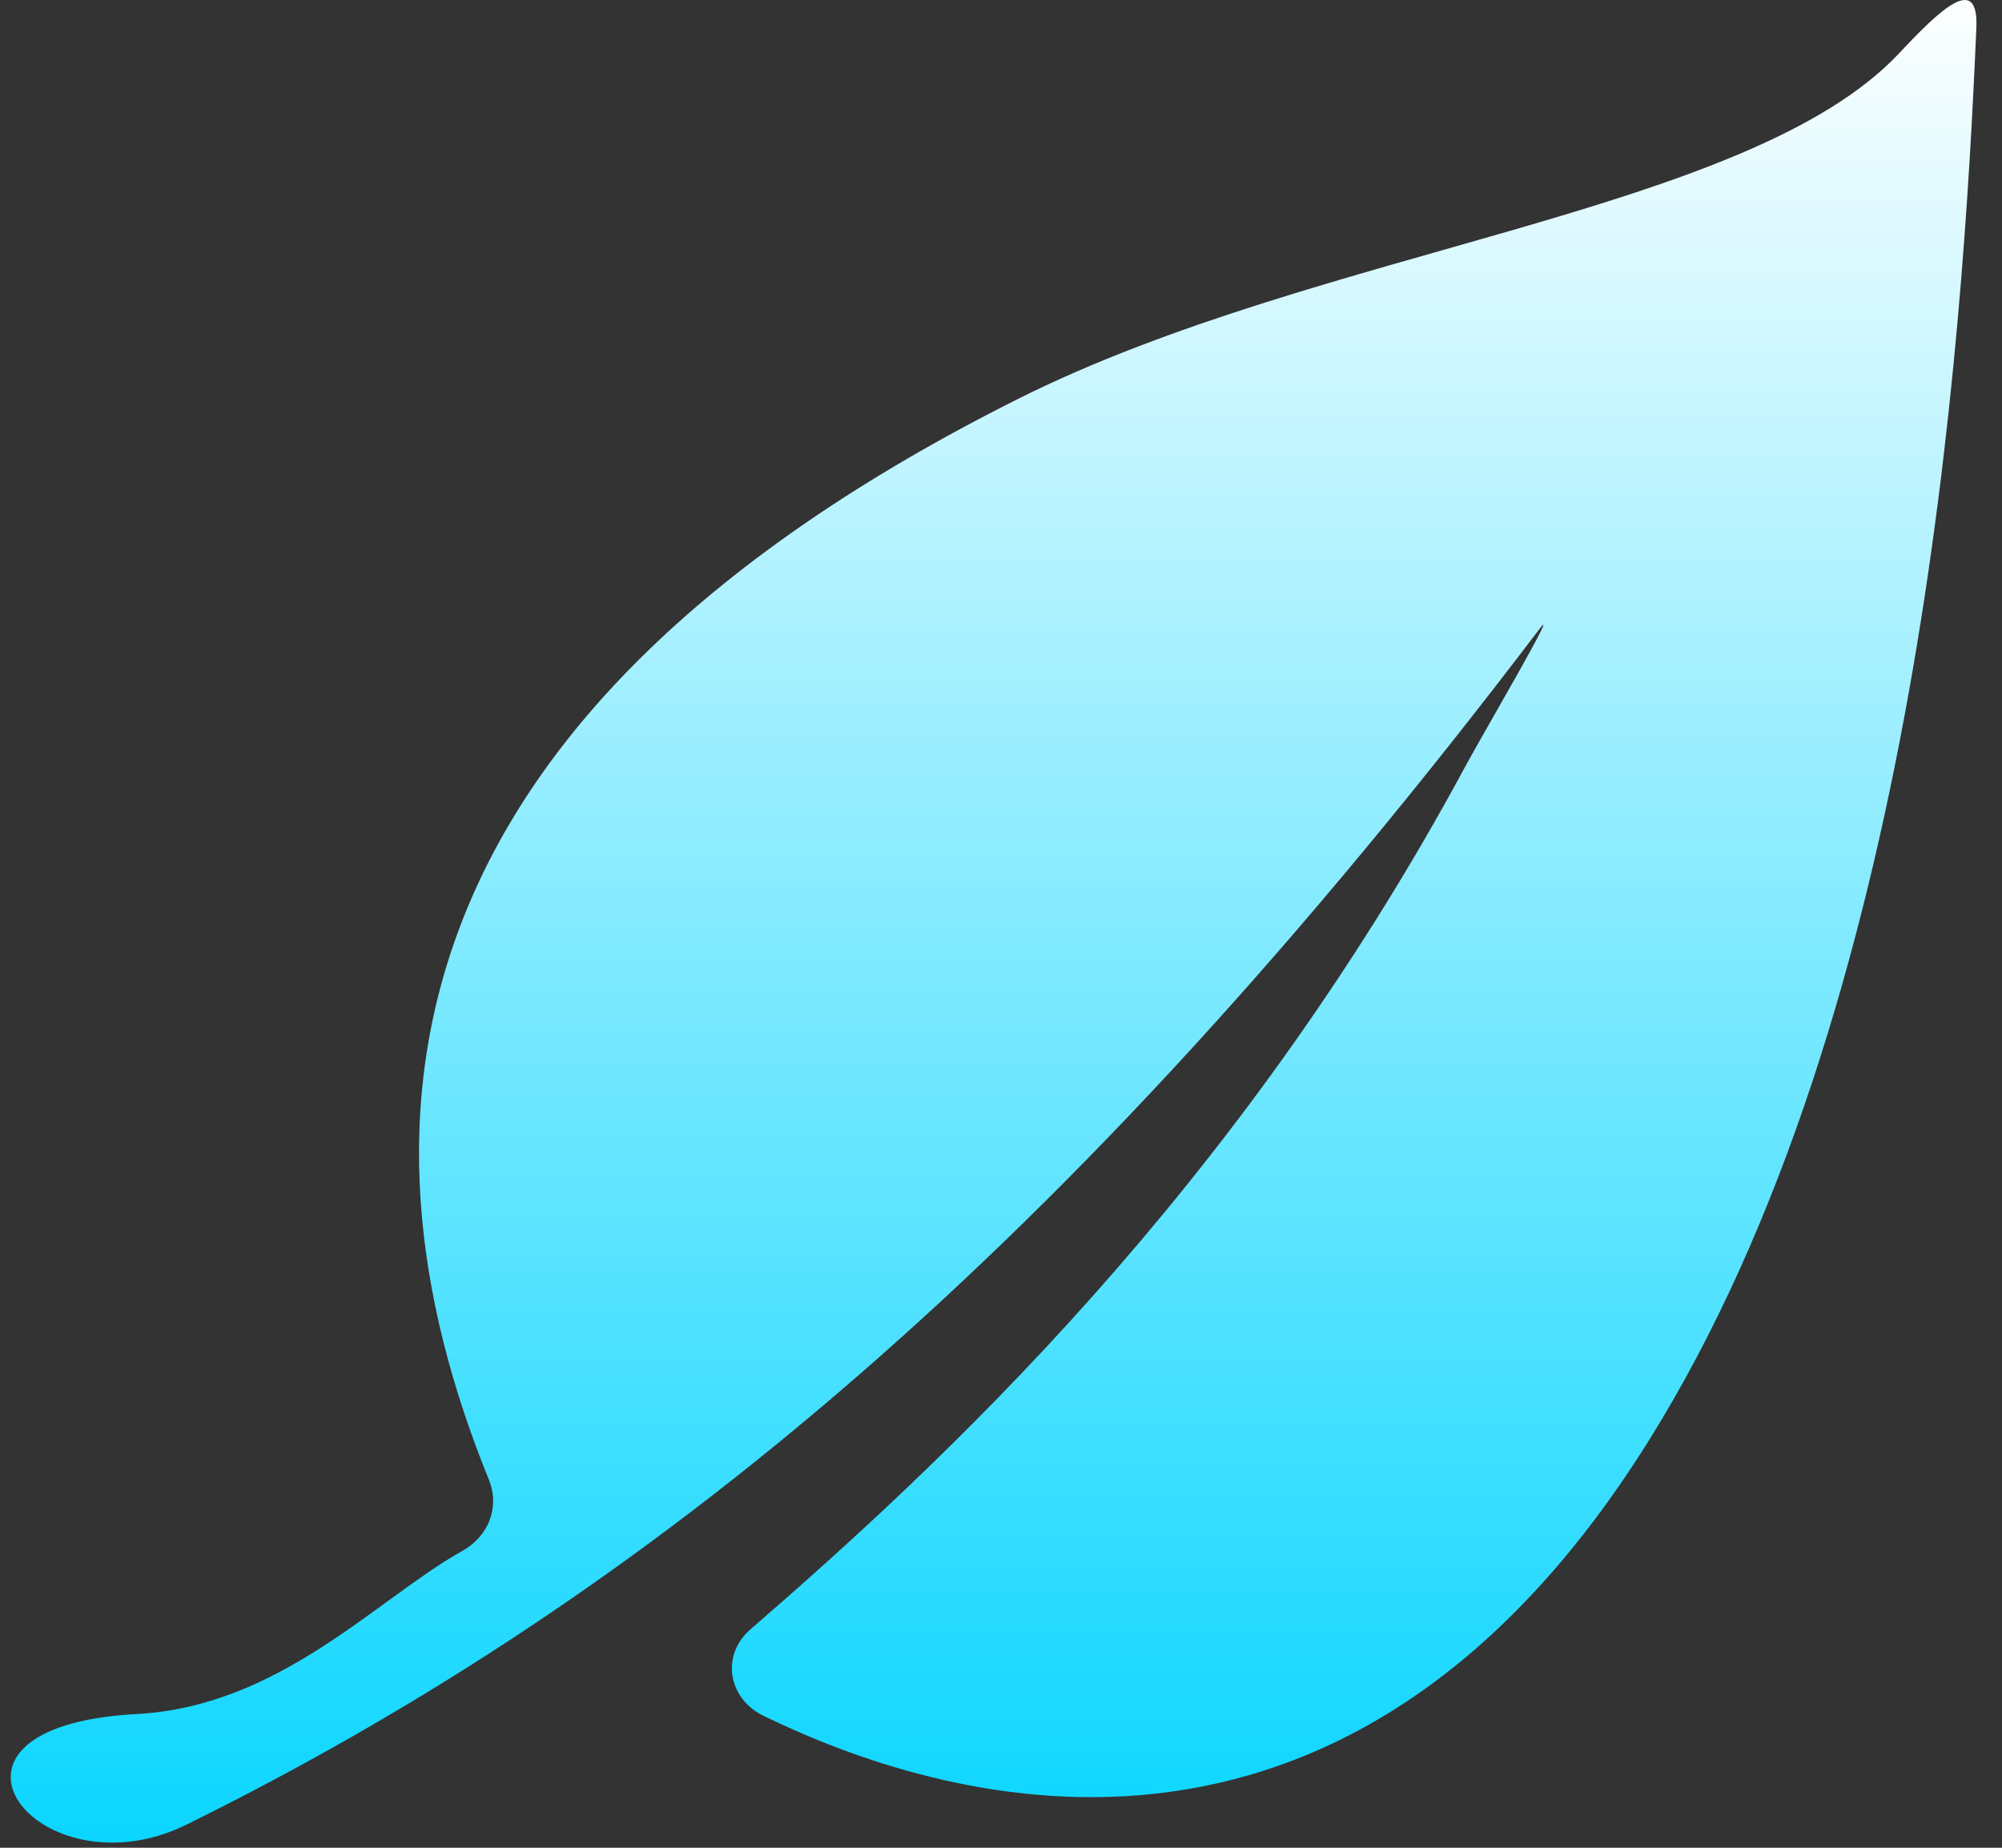 <?xml version="1.0" encoding="UTF-8"?>
<svg width="39px" height="36px" viewBox="0 0 39 36" version="1.1" xmlns="http://www.w3.org/2000/svg" xmlns:xlink="http://www.w3.org/1999/xlink">
    <rect x="0" y="0" width="39" height="36" fill="#333333" stroke="none"/>
    <title>sbzx_qxkq</title>
    <defs>
        <linearGradient x1="50%" y1="0%" x2="50%" y2="100%" id="linearGradient-1">
            <stop stop-color="#FFFFFF" offset="0%"></stop>
            <stop stop-color="#00D4FF" offset="100%"></stop>
        </linearGradient>
    </defs>
    <g id="页面-1" stroke="none" stroke-width="1" fill="none" fill-rule="evenodd">
        <g id="大屏4k" transform="translate(-3420, -1412)" fill="url(#linearGradient-1)" fill-rule="nonzero">
            <g id="设备在线" transform="translate(3072, 998)">
                <g id="图标备份-7" transform="translate(260.742, 390)">
                    <path d="M90.893,59.549 C99.896,55.1 108.023,48.405 117.25,36.252 C117.673,35.693 116.138,38.312 115.81,38.92 C111.326,47.236 105.563,52.55 101.874,55.748 C101.603,55.982 101.474,56.318 101.527,56.652 C101.58,56.986 101.808,57.277 102.14,57.434 C105.482,59.055 113.39,61.627 119.364,52.089 C124.654,43.642 125.493,30.739 125.758,24.55 C125.808,23.459 125.052,24.187 124.248,25.044 C121.321,28.154 112.979,28.821 107.092,31.771 C94.904,37.877 93.869,45.673 96.786,52.84 C96.887,53.091 96.891,53.365 96.796,53.618 C96.701,53.868 96.511,54.081 96.26,54.219 C94.601,55.149 92.708,57.248 89.918,57.395 C85.376,57.636 88.008,60.97 90.893,59.549 Z" id="sbzx_qxkq"></path>
                </g>
            </g>
        </g>
    </g>
</svg>